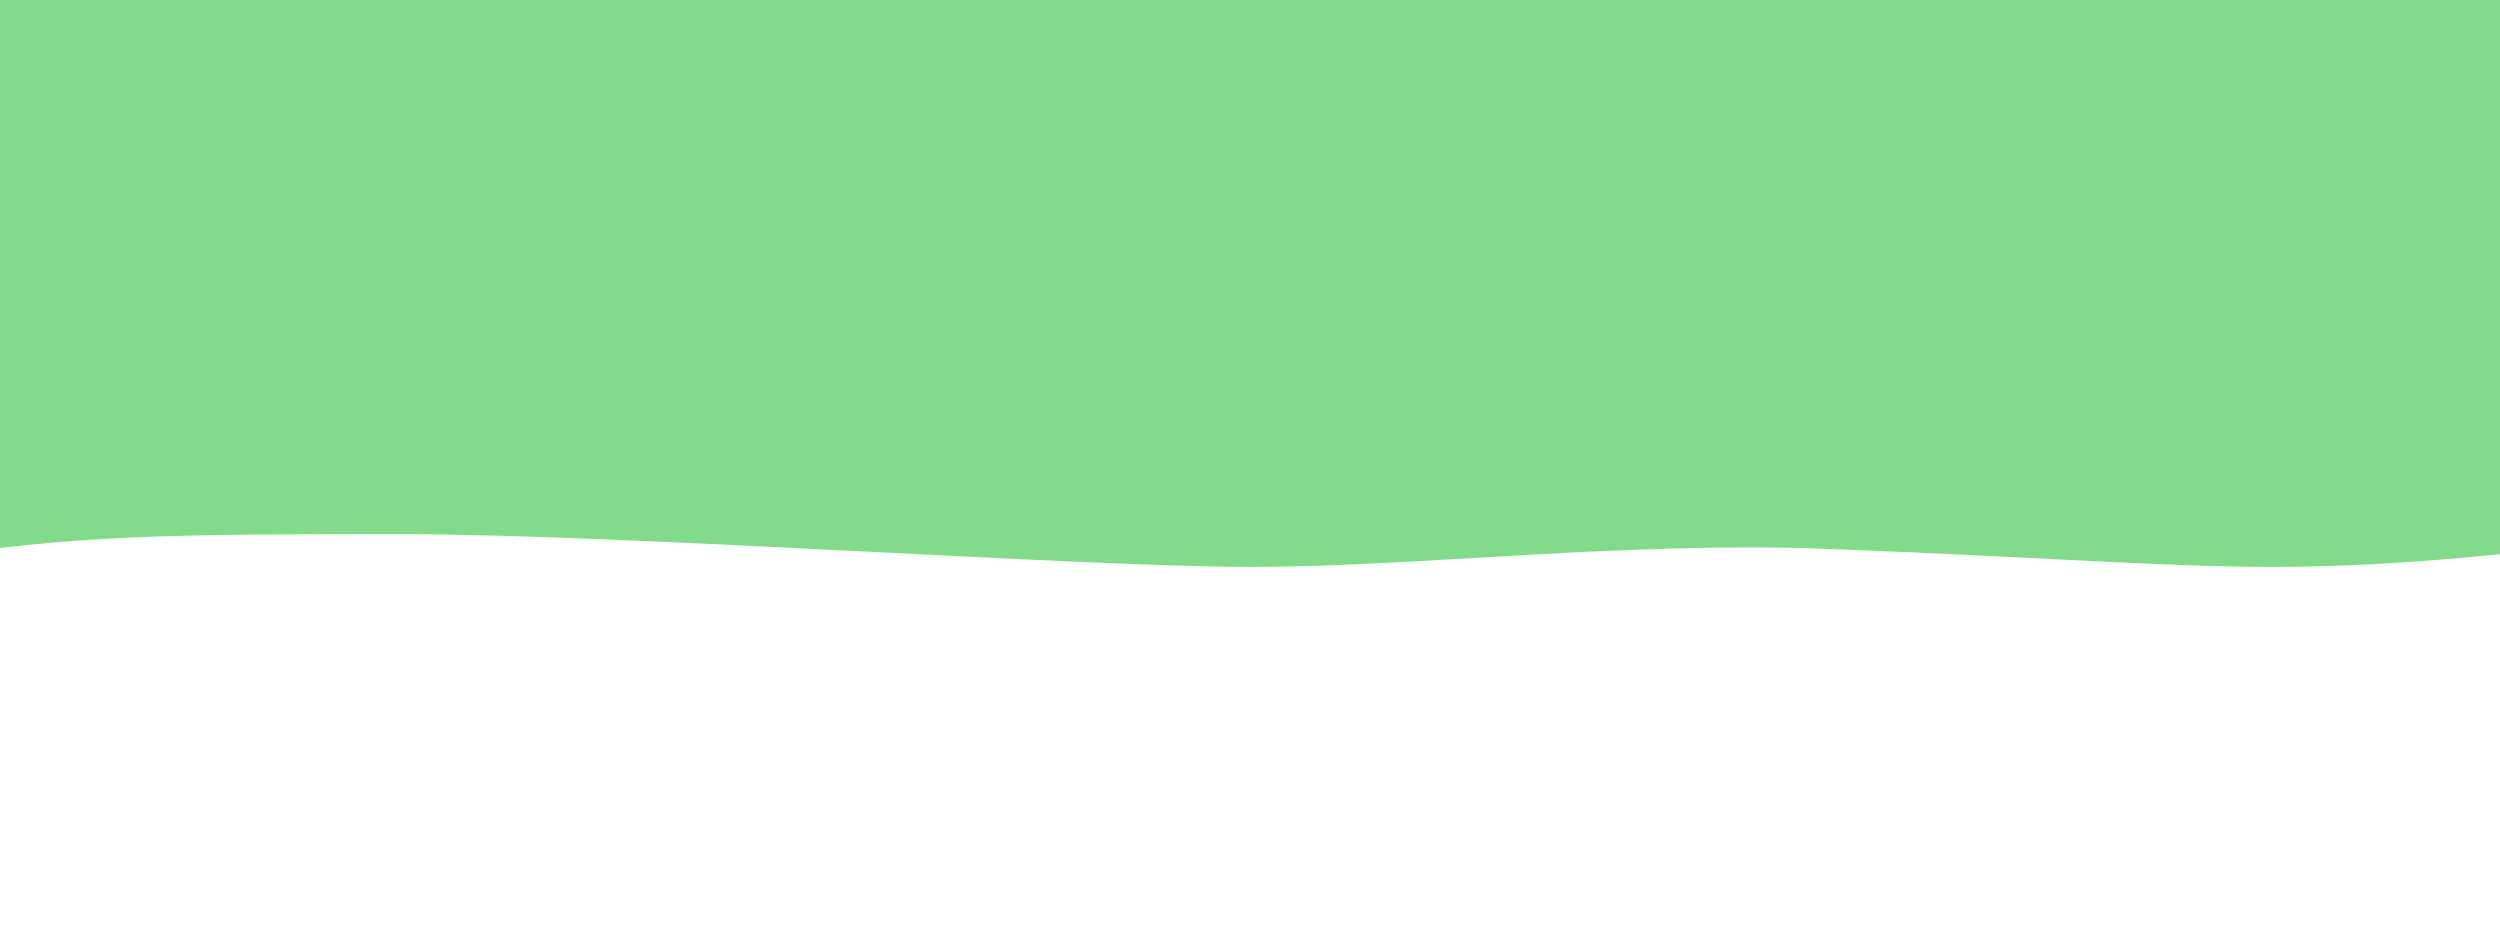 <svg preserveAspectRatio="none" width="10000" height="3786" viewBox="0 0 10000 3786" fill="none" xmlns="http://www.w3.org/2000/svg">
<rect width="10000" height="3786" fill="white"/>
<mask id="mask0" mask-type="alpha" maskUnits="userSpaceOnUse" x="0" y="0" width="10000" height="3786">
<rect width="10000" height="3786" fill="white"/>
</mask>
<g mask="url(#mask0)">
<path d="M1593.75 2136.5C716.246 2136.5 289.246 2137.82 -320.754 2237C-429.421 1535.01 -694.553 -14.369 -433.753 -50.714C-107.753 -96.146 2864.75 -377.257 3747.25 -431.68C4629.75 -486.104 7870.75 -631.392 8378.75 -649.849C8886.75 -668.305 11466.7 -459.129 11505.2 -431.68C11536 -409.722 11601.1 981.129 11629.7 1673.81C11210.9 1779.66 10385.5 2195.82 10270.7 2195.82C10127.2 2195.82 9665.25 2267.5 9091.75 2267.5C8648.75 2267.5 8187.75 2229 7317.75 2195.82C6489.98 2164.26 5683.25 2267.5 5002.25 2267.5C4321.25 2267.5 2491.32 2136.5 1593.75 2136.5Z" fill="#80DC89"/>
</g>
</svg>
